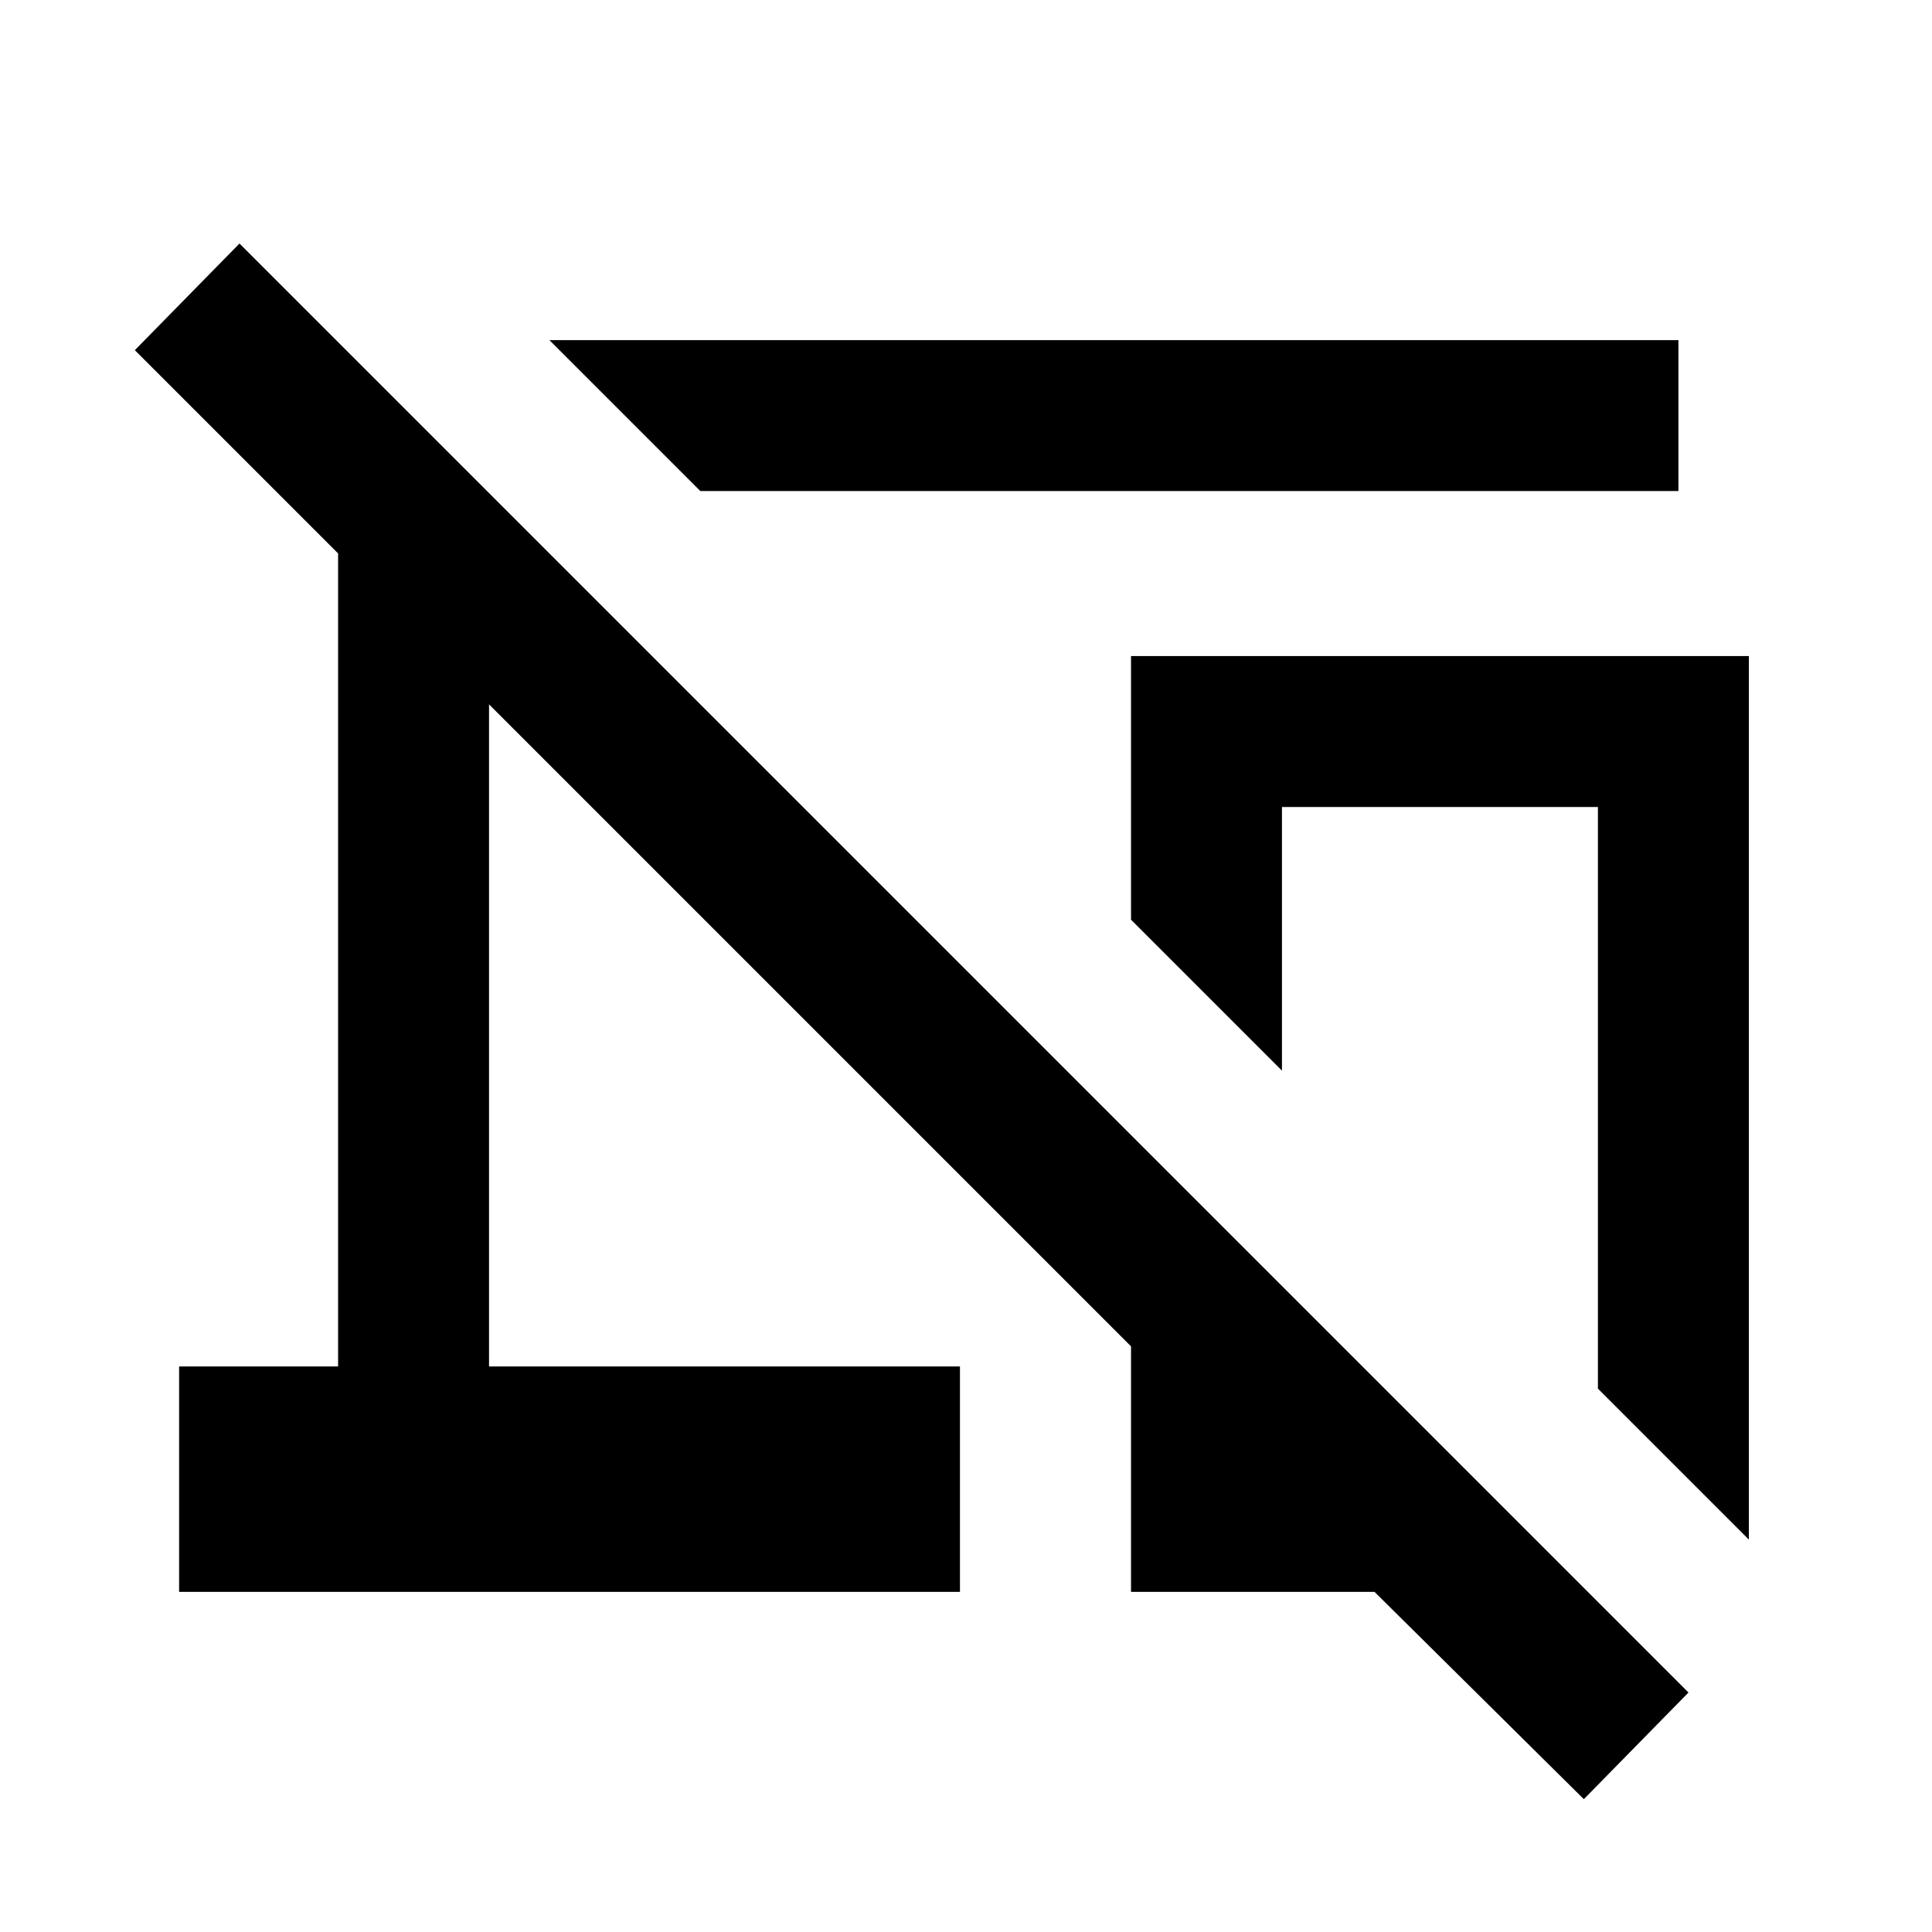 <svg xmlns="http://www.w3.org/2000/svg" height="24" width="24"><path d="M8.7 6.1 6.825 4.225H20.85V6.1ZM21.725 19.125 19.85 17.25V10.025H15.925V13.3L14.05 11.425V8.15H21.725ZM19.675 22.35 17.075 19.775H14.05V16.725L6.075 8.75V16.975H11.925V19.775H2.225V16.975H4.2V6.875L1.675 4.35L2.975 3.025L20.975 21.025Z"/></svg>